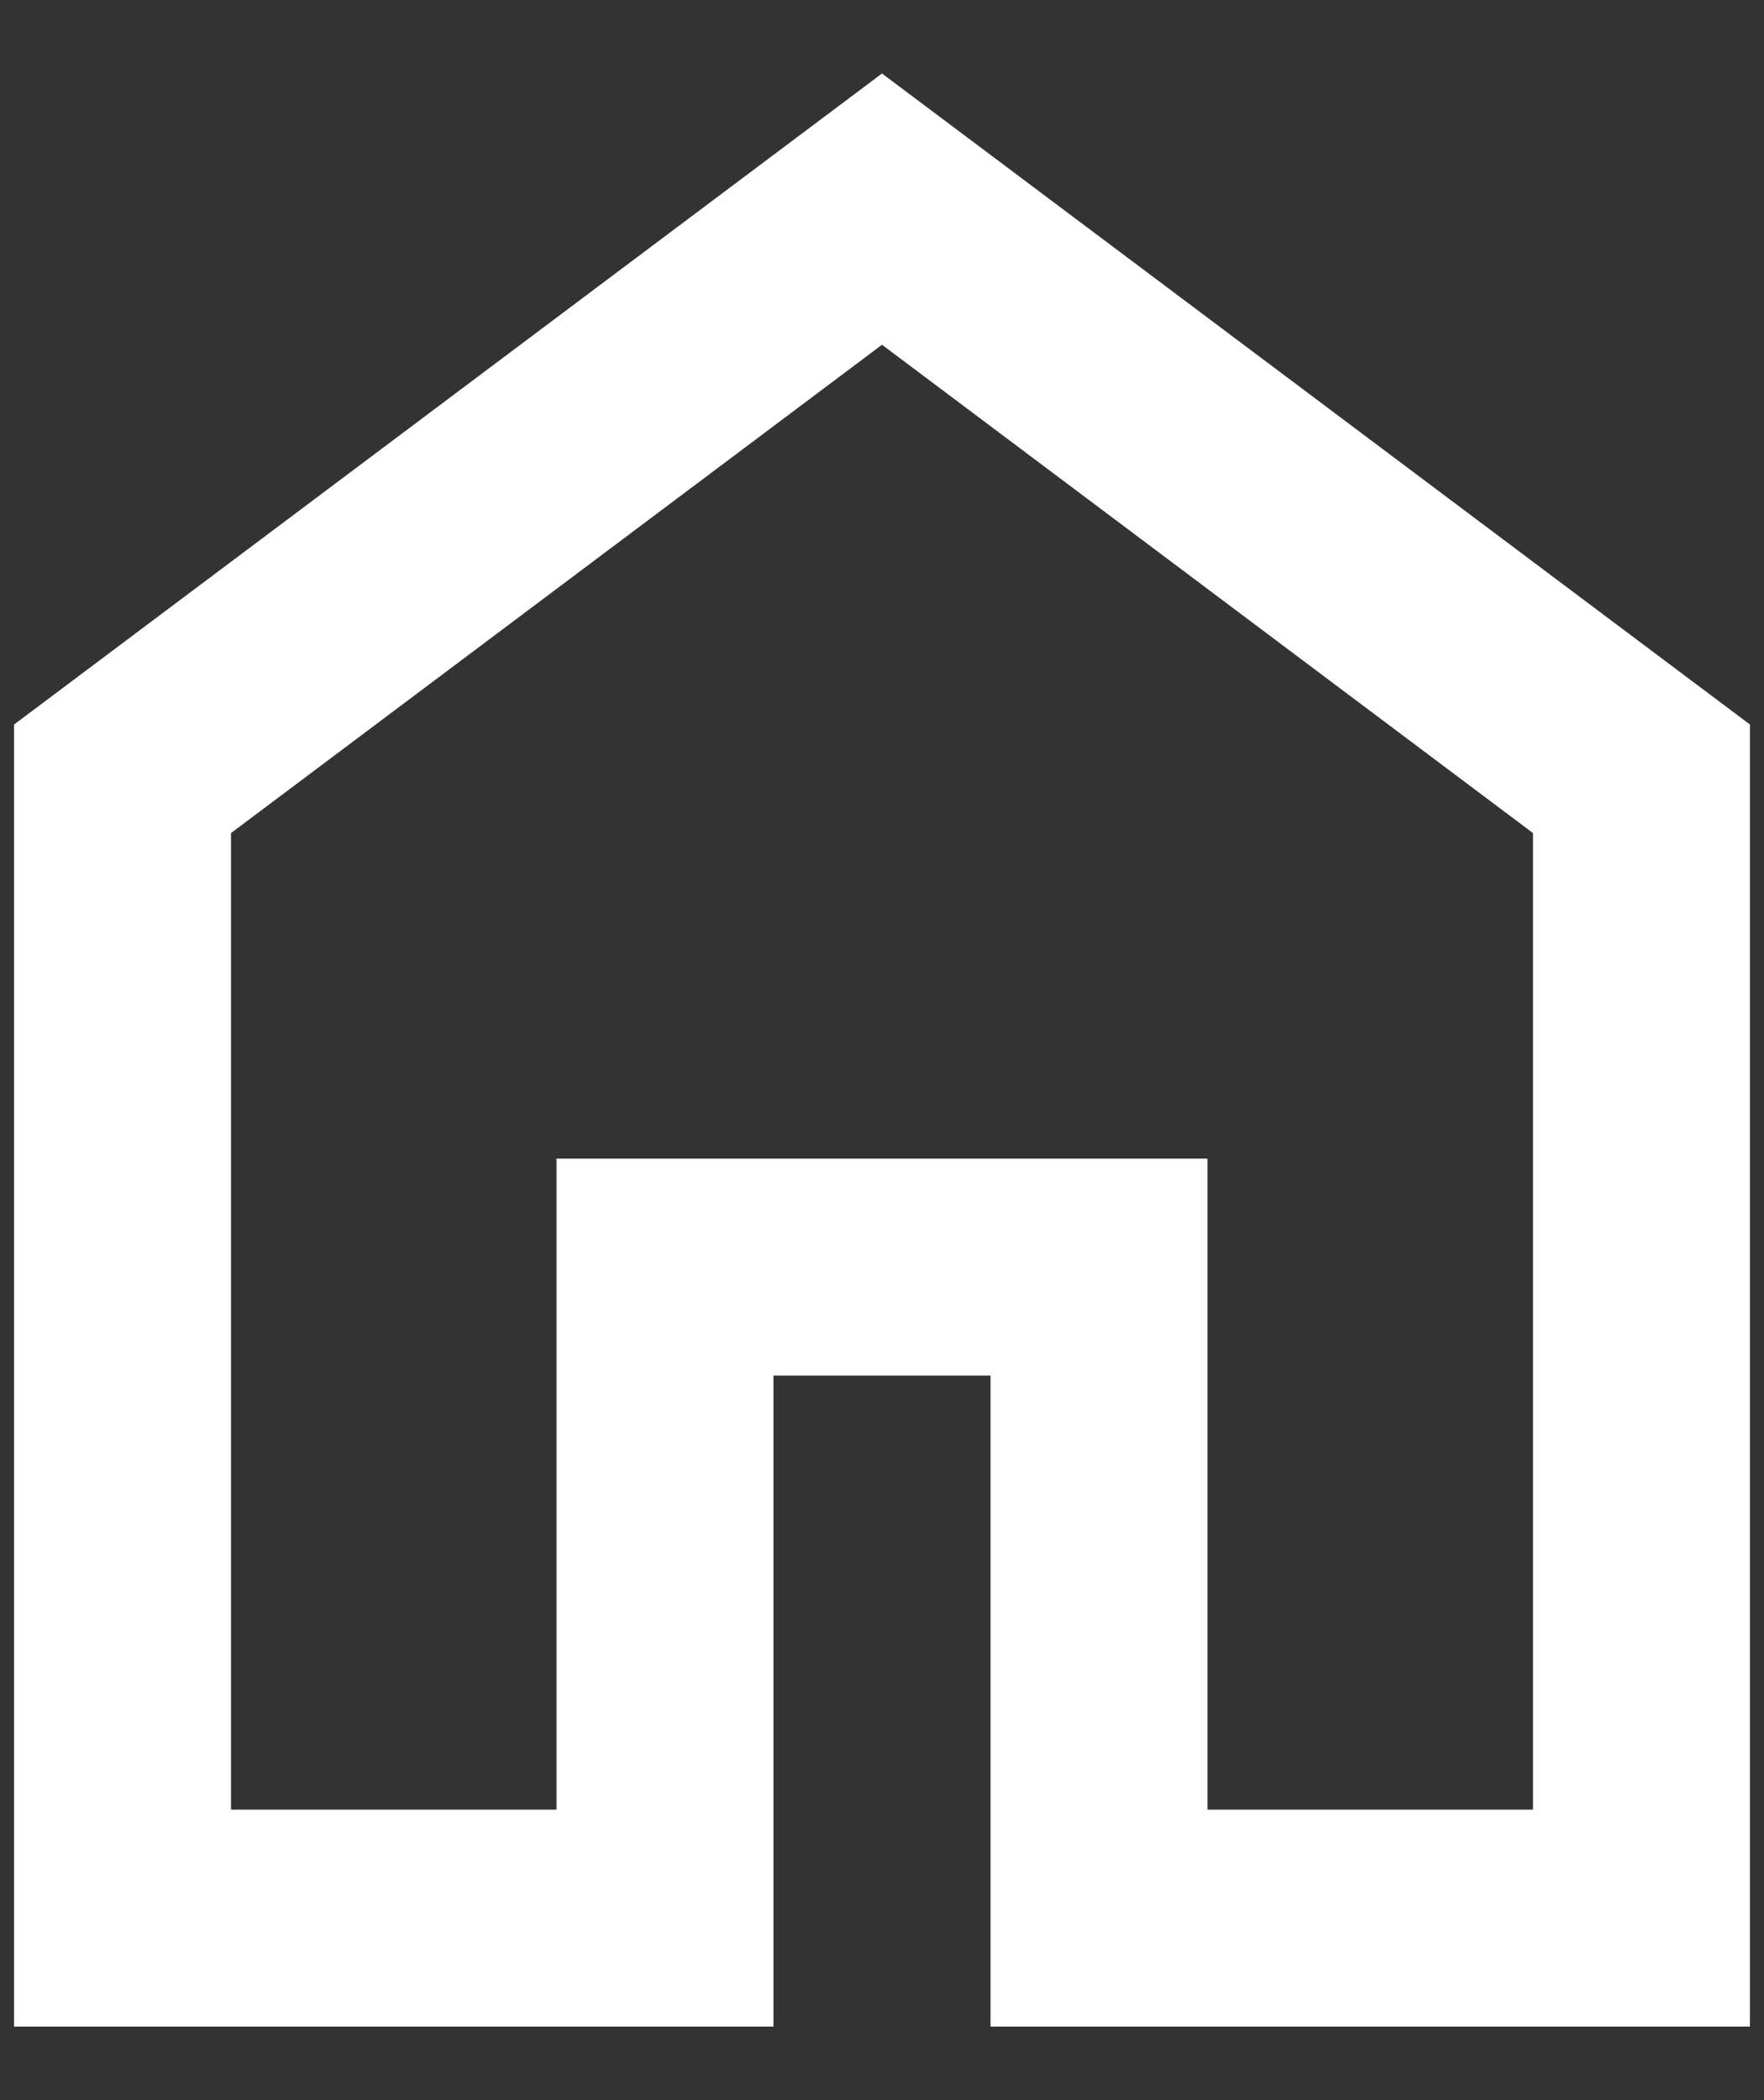 <svg width="21" height="25" viewBox="0 0 21 25" fill="none" xmlns="http://www.w3.org/2000/svg">
<rect x="0" y="0" width="21" height="25" fill="#333333" stroke="none"/>
<path d="M2.75 21.542H6.625V13.792H14.375V21.542H18.25V9.917L10.5 4.104L2.75 9.917V21.542ZM0.167 24.125V8.625L10.5 0.875L20.833 8.625V24.125H11.792V16.375H9.208V24.125H0.167Z" fill="white"/>
</svg>
